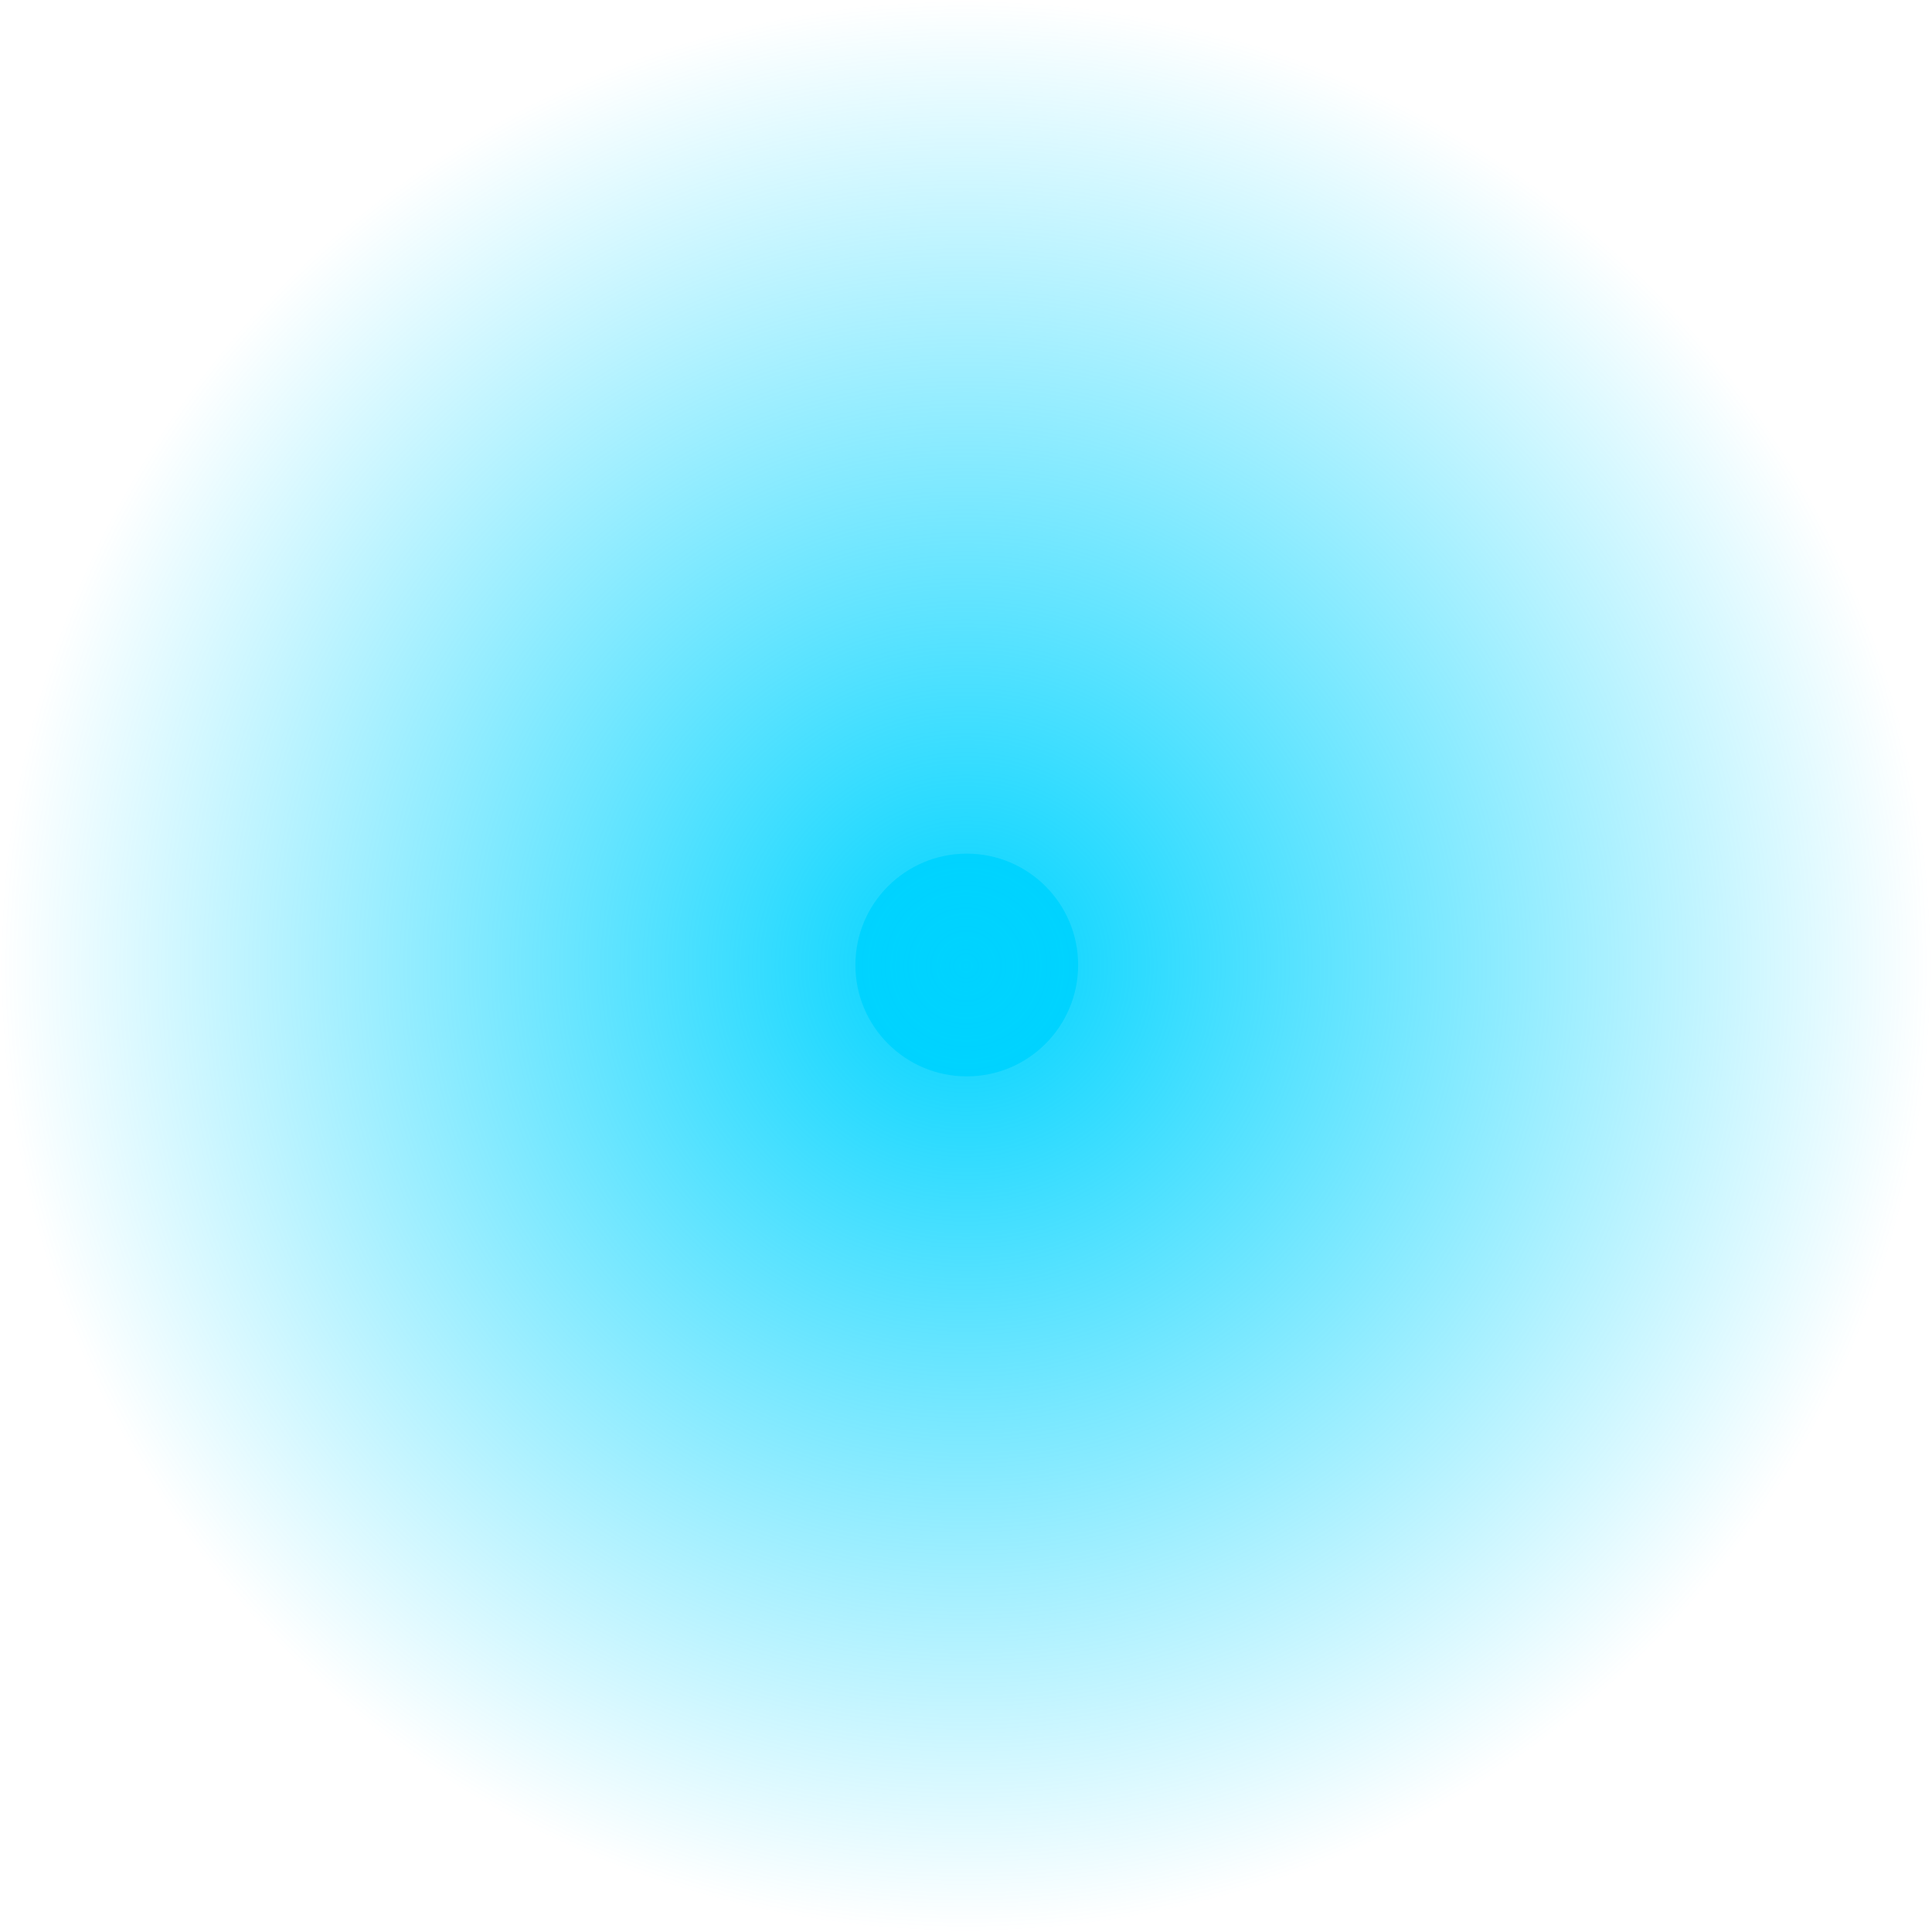 <svg version="1.1" xmlns="http://www.w3.org/2000/svg" xmlns:xlink="http://www.w3.org/1999/xlink" width="43.375" height="43.375" viewBox="0,0,43.375,43.375"><defs><radialGradient cx="240" cy="180" r="21.688" gradientUnits="userSpaceOnUse" id="color-1"><stop offset="0" stop-color="#00d3ff"/><stop offset="1" stop-color="#00d3ff" stop-opacity="0"/></radialGradient></defs><g transform="translate(-218.312,-158.312)"><g data-paper-data="{&quot;isPaintingLayer&quot;:true}" fill-rule="nonzero" stroke="none" stroke-linecap="butt" stroke-linejoin="miter" stroke-miterlimit="10" stroke-dasharray="" stroke-dashoffset="0" style="mix-blend-mode: normal"><path d="M237.517,179.977c0,-1.381 1.119,-2.5 2.5,-2.5c1.381,0 2.5,1.119 2.5,2.5c0,1.381 -1.119,2.5 -2.5,2.5c-1.381,0 -2.5,-1.119 -2.5,-2.5z" fill="#00d3ff" stroke-width="0.5"/><path d="M218.312,180c0,-11.978 9.71,-21.688 21.688,-21.688c11.978,0 21.688,9.71 21.688,21.688c0,11.978 -9.71,21.688 -21.688,21.688c-11.978,0 -21.688,-9.71 -21.688,-21.688z" fill="url(#color-1)" stroke-width="0"/></g></g></svg>